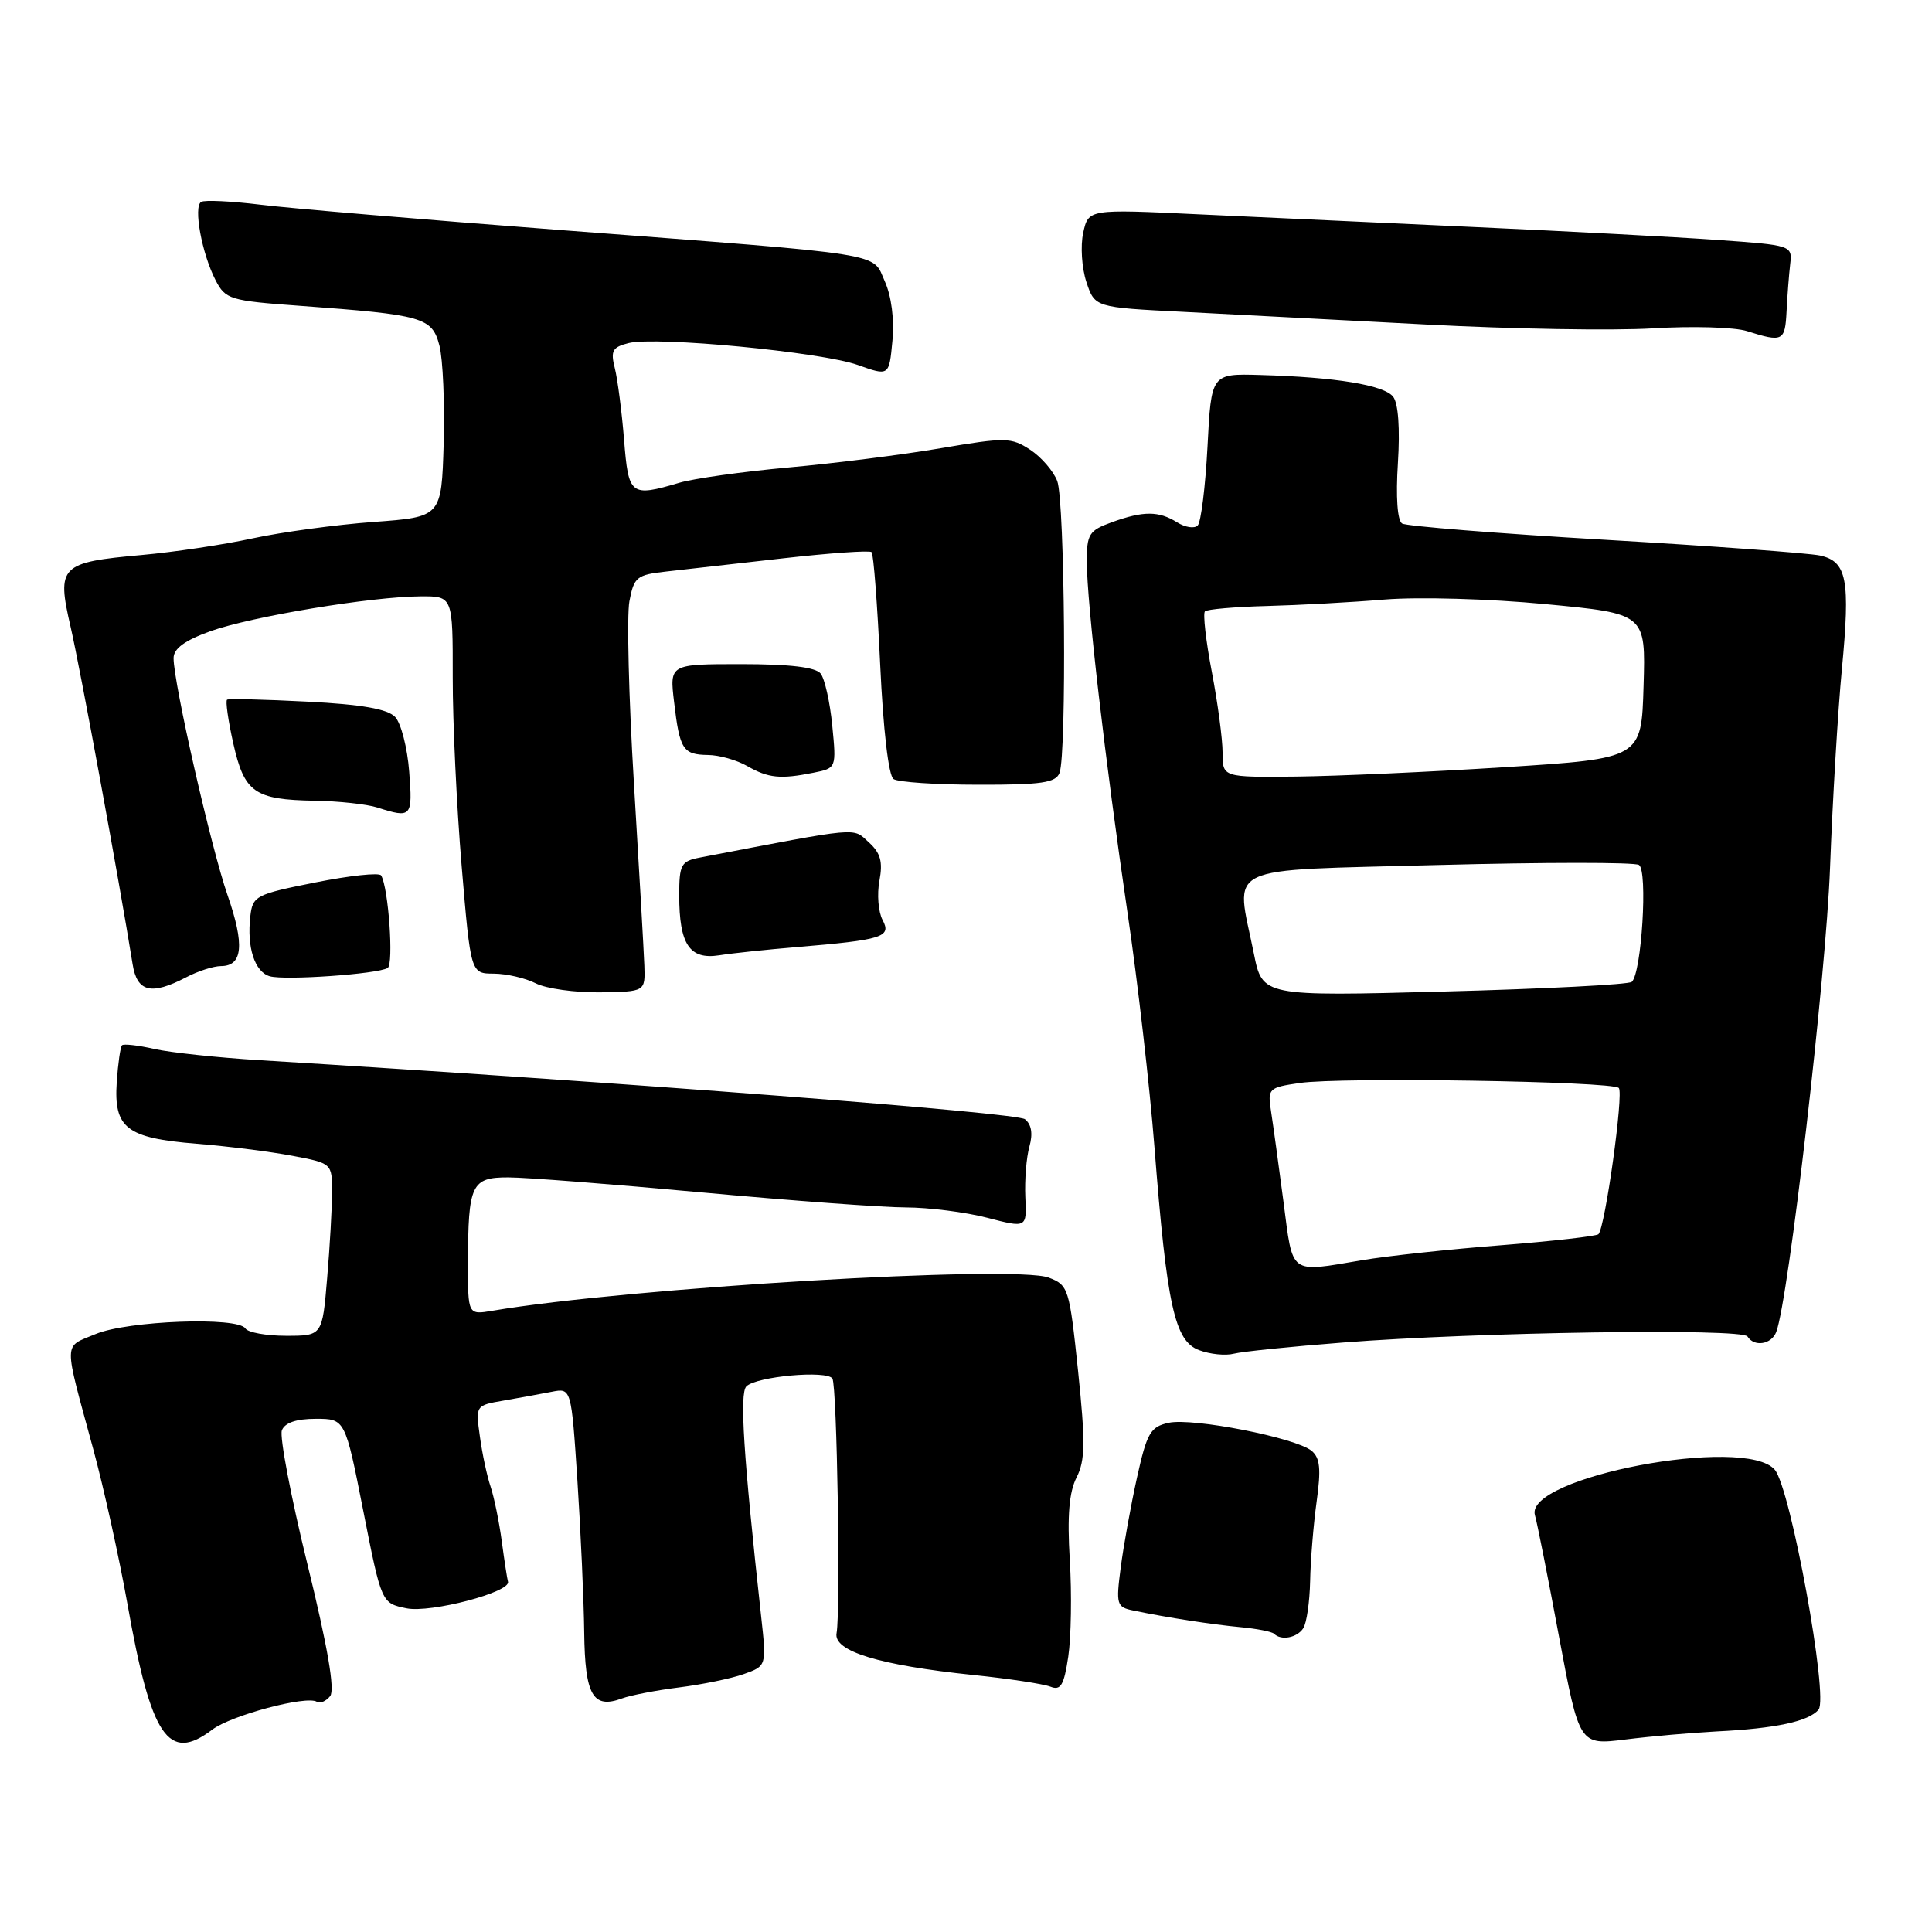 <?xml version="1.0" encoding="UTF-8" standalone="no"?>
<!DOCTYPE svg PUBLIC "-//W3C//DTD SVG 1.1//EN" "http://www.w3.org/Graphics/SVG/1.1/DTD/svg11.dtd" >
<svg xmlns="http://www.w3.org/2000/svg" xmlns:xlink="http://www.w3.org/1999/xlink" version="1.1" viewBox="0 0 256 256">
 <g >
 <path fill="currentColor"
d=" M 28.12 229.19 C 30.60 227.30 40.59 224.63 41.98 225.49 C 42.41 225.76 43.21 225.42 43.75 224.74 C 44.40 223.90 43.42 218.22 40.74 207.28 C 38.55 198.36 37.03 190.38 37.35 189.53 C 37.74 188.52 39.26 188.00 41.84 188.00 C 45.73 188.00 45.73 188.00 48.14 200.21 C 50.55 212.43 50.55 212.43 53.87 213.11 C 57.07 213.76 67.76 210.95 67.31 209.57 C 67.21 209.25 66.84 206.85 66.49 204.24 C 66.14 201.63 65.47 198.38 65.01 197.00 C 64.54 195.62 63.90 192.64 63.59 190.36 C 63.01 186.22 63.01 186.22 66.76 185.58 C 68.82 185.22 71.67 184.70 73.10 184.42 C 75.70 183.91 75.70 183.91 76.51 196.20 C 76.95 202.97 77.36 212.00 77.41 216.28 C 77.51 224.64 78.56 226.48 82.42 225.05 C 83.56 224.63 86.97 223.97 90.00 223.59 C 93.03 223.21 96.87 222.42 98.54 221.83 C 101.58 220.75 101.58 220.75 100.85 214.13 C 98.51 192.84 97.98 184.62 98.90 183.70 C 100.22 182.38 109.59 181.53 110.30 182.67 C 110.91 183.67 111.40 213.38 110.85 216.41 C 110.41 218.79 116.49 220.65 129.00 221.95 C 133.68 222.43 138.25 223.13 139.18 223.49 C 140.55 224.04 140.98 223.32 141.55 219.51 C 141.93 216.95 142.03 211.18 141.75 206.68 C 141.40 200.85 141.66 197.72 142.65 195.77 C 143.80 193.50 143.83 191.12 142.85 181.67 C 141.70 170.70 141.57 170.28 138.96 169.29 C 134.44 167.59 83.27 170.63 65.25 173.68 C 62.00 174.23 62.00 174.23 62.01 167.36 C 62.03 156.91 62.46 156.00 67.37 156.01 C 69.64 156.01 81.17 156.91 93.00 158.00 C 104.83 159.09 116.99 159.99 120.03 159.99 C 123.07 160.00 127.93 160.61 130.81 161.36 C 136.06 162.72 136.06 162.72 135.86 158.61 C 135.76 156.35 136.00 153.34 136.40 151.93 C 136.88 150.23 136.68 148.99 135.81 148.30 C 134.74 147.43 83.18 143.46 34.41 140.48 C 28.86 140.14 22.58 139.47 20.44 138.99 C 18.30 138.50 16.38 138.29 16.17 138.50 C 15.95 138.72 15.64 140.91 15.47 143.37 C 15.06 149.49 16.75 150.80 26.05 151.55 C 30.15 151.88 35.86 152.60 38.75 153.15 C 43.98 154.14 44.00 154.16 44.00 157.92 C 44.00 160.00 43.71 165.14 43.35 169.35 C 42.71 177.00 42.71 177.00 37.91 177.00 C 35.28 177.00 32.85 176.56 32.52 176.03 C 31.54 174.45 16.93 174.99 12.67 176.77 C 8.34 178.58 8.37 177.35 12.35 192.00 C 13.77 197.22 15.80 206.45 16.88 212.50 C 20.02 230.21 22.30 233.60 28.12 229.19 Z  M 227.50 229.42 C 235.28 229.04 239.68 228.09 240.97 226.53 C 242.32 224.91 237.27 197.23 235.17 194.75 C 231.29 190.16 201.91 195.74 203.39 200.78 C 203.67 201.73 205.11 208.97 206.58 216.88 C 209.27 231.25 209.27 231.25 215.38 230.49 C 218.75 230.07 224.20 229.59 227.50 229.42 Z  M 172.69 215.75 C 173.14 215.06 173.54 212.25 173.60 209.50 C 173.65 206.75 174.04 202.01 174.46 198.97 C 175.06 194.66 174.92 193.17 173.79 192.24 C 171.70 190.51 158.04 187.83 154.85 188.53 C 152.43 189.06 151.97 189.86 150.65 195.82 C 149.84 199.49 148.87 204.84 148.50 207.71 C 147.86 212.61 147.96 212.95 150.16 213.40 C 154.78 214.36 160.57 215.25 164.40 215.61 C 166.55 215.81 168.53 216.20 168.82 216.48 C 169.75 217.42 171.87 217.02 172.69 215.75 Z  M 178.00 177.89 C 195.66 176.51 230.87 175.98 231.55 177.09 C 232.43 178.51 234.72 178.16 235.36 176.50 C 236.98 172.29 241.95 129.39 242.49 115.00 C 242.83 105.92 243.54 94.07 244.06 88.67 C 245.19 76.79 244.73 74.40 241.17 73.61 C 239.70 73.29 226.87 72.35 212.66 71.52 C 198.45 70.69 186.36 69.72 185.79 69.37 C 185.16 68.98 184.94 65.87 185.23 61.35 C 185.52 56.78 185.28 53.44 184.60 52.57 C 183.39 51.02 176.96 49.97 167.00 49.69 C 160.50 49.50 160.50 49.50 160.00 59.17 C 159.72 64.48 159.14 69.19 158.70 69.63 C 158.27 70.07 157.04 69.88 155.97 69.21 C 153.53 67.69 151.52 67.68 147.32 69.20 C 144.30 70.29 144.00 70.77 144.01 74.45 C 144.02 79.93 146.46 100.94 149.41 121.00 C 150.75 130.07 152.35 144.03 152.97 152.00 C 154.62 173.06 155.64 177.69 158.88 178.90 C 160.32 179.45 162.40 179.66 163.50 179.37 C 164.60 179.09 171.12 178.42 178.00 177.89 Z  M 85.38 127.95 C 85.31 126.05 84.69 115.19 84.00 103.82 C 83.31 92.45 83.04 81.58 83.40 79.67 C 84.00 76.46 84.37 76.16 88.28 75.73 C 90.60 75.47 97.57 74.68 103.77 73.98 C 109.96 73.28 115.24 72.91 115.49 73.16 C 115.75 73.41 116.26 80.12 116.63 88.06 C 117.03 96.70 117.74 102.79 118.40 103.23 C 119.01 103.64 124.06 103.98 129.64 103.98 C 137.98 104.00 139.89 103.72 140.39 102.42 C 141.36 99.90 141.10 66.38 140.09 63.74 C 139.59 62.43 137.98 60.56 136.50 59.59 C 133.99 57.95 133.25 57.93 124.66 59.39 C 119.62 60.25 110.55 61.40 104.50 61.94 C 98.45 62.49 91.93 63.40 90.01 63.97 C 83.54 65.88 83.28 65.67 82.69 58.25 C 82.39 54.54 81.84 50.28 81.47 48.80 C 80.88 46.48 81.15 46.00 83.29 45.46 C 86.94 44.55 108.80 46.64 113.66 48.36 C 117.81 49.84 117.81 49.84 118.25 45.17 C 118.52 42.35 118.12 39.24 117.25 37.30 C 115.51 33.42 118.21 33.84 74.50 30.50 C 56.35 29.12 38.35 27.60 34.50 27.12 C 30.65 26.65 27.12 26.48 26.66 26.75 C 25.60 27.36 26.74 33.59 28.56 37.12 C 29.88 39.67 30.45 39.85 39.73 40.52 C 56.12 41.72 57.25 42.04 58.23 45.80 C 58.69 47.59 58.94 53.43 58.79 58.78 C 58.50 68.50 58.50 68.50 49.50 69.16 C 44.55 69.52 37.35 70.50 33.50 71.33 C 29.65 72.17 23.03 73.16 18.78 73.54 C 7.97 74.51 7.49 74.99 9.35 83.04 C 10.61 88.48 15.79 116.68 17.57 127.75 C 18.16 131.45 20.02 131.91 24.64 129.51 C 26.21 128.68 28.30 128.01 29.28 128.01 C 32.17 128.00 32.43 125.19 30.16 118.64 C 27.98 112.39 23.00 90.52 23.00 87.21 C 23.00 85.94 24.47 84.87 27.87 83.64 C 33.32 81.69 49.23 79.05 55.75 79.02 C 60.00 79.00 60.00 79.00 59.99 89.75 C 59.98 95.66 60.51 106.91 61.17 114.75 C 62.37 129.00 62.37 129.00 65.43 129.01 C 67.12 129.02 69.62 129.60 71.00 130.30 C 72.38 131.00 76.20 131.53 79.50 131.49 C 85.50 131.40 85.50 131.40 85.38 127.95 Z  M 51.37 128.26 C 52.19 127.76 51.47 117.57 50.50 116.00 C 50.25 115.60 46.33 116.02 41.78 116.93 C 33.89 118.50 33.48 118.71 33.17 121.41 C 32.69 125.53 33.75 128.78 35.75 129.36 C 37.75 129.93 50.05 129.07 51.37 128.26 Z  M 105.50 125.50 C 116.96 124.54 118.16 124.17 116.95 121.91 C 116.38 120.84 116.19 118.50 116.53 116.70 C 117.00 114.18 116.68 113.02 115.11 111.60 C 112.94 109.63 114.21 109.52 92.75 113.63 C 90.24 114.11 90.00 114.55 90.00 118.65 C 90.00 125.14 91.37 127.19 95.30 126.58 C 97.06 126.30 101.65 125.82 105.50 125.50 Z  M 54.22 102.25 C 53.98 99.09 53.14 95.83 52.36 95.00 C 51.35 93.94 47.95 93.34 40.72 92.97 C 35.10 92.68 30.32 92.56 30.09 92.71 C 29.86 92.86 30.23 95.47 30.91 98.50 C 32.37 105.02 33.71 105.96 41.68 106.10 C 44.88 106.15 48.62 106.56 50.00 107.00 C 54.54 108.45 54.69 108.29 54.22 102.25 Z  M 107.79 102.39 C 110.83 101.78 110.83 101.78 110.28 96.14 C 109.98 93.04 109.28 89.94 108.74 89.25 C 108.08 88.41 104.66 88.00 98.24 88.00 C 88.72 88.00 88.72 88.00 89.32 93.02 C 90.06 99.33 90.49 99.99 93.81 100.04 C 95.29 100.05 97.62 100.71 99.00 101.50 C 101.81 103.11 103.41 103.27 107.79 102.39 Z  M 236.73 41.25 C 236.83 39.19 237.05 36.38 237.21 35.00 C 237.50 32.52 237.42 32.49 227.50 31.79 C 222.00 31.40 207.60 30.64 195.50 30.09 C 183.40 29.54 166.91 28.78 158.86 28.40 C 144.22 27.70 144.22 27.70 143.53 30.85 C 143.15 32.58 143.34 35.51 143.95 37.36 C 145.07 40.73 145.07 40.73 156.78 41.32 C 163.23 41.65 177.72 42.41 189.00 43.00 C 200.28 43.60 213.78 43.83 219.00 43.51 C 224.22 43.19 229.85 43.35 231.50 43.88 C 236.23 45.38 236.53 45.22 236.73 41.25 Z  M 170.07 159.25 C 169.44 154.44 168.70 149.07 168.43 147.32 C 167.95 144.23 168.06 144.11 172.22 143.50 C 177.59 142.70 213.60 143.27 214.50 144.16 C 215.17 144.84 212.69 162.65 211.80 163.54 C 211.53 163.80 205.73 164.46 198.91 165.00 C 192.08 165.53 183.80 166.42 180.50 166.98 C 170.74 168.62 171.35 169.07 170.07 159.25 Z  M 166.14 126.34 C 163.73 114.33 161.47 115.41 190.54 114.62 C 204.59 114.25 216.57 114.24 217.17 114.61 C 218.36 115.34 217.52 128.94 216.22 130.10 C 215.82 130.46 204.65 131.03 191.39 131.38 C 167.28 132.02 167.28 132.02 166.14 126.34 Z  M 162.00 99.75 C 162.00 97.96 161.36 93.13 160.57 89.01 C 159.78 84.89 159.38 81.29 159.66 81.01 C 159.95 80.73 163.63 80.41 167.84 80.30 C 172.05 80.19 179.10 79.81 183.50 79.44 C 187.98 79.08 197.35 79.34 204.78 80.05 C 218.07 81.31 218.07 81.31 217.78 90.90 C 217.50 100.50 217.50 100.50 199.50 101.65 C 189.60 102.28 177.11 102.84 171.75 102.90 C 162.00 103.00 162.00 103.00 162.00 99.75 Z "/>
</g>
</svg>